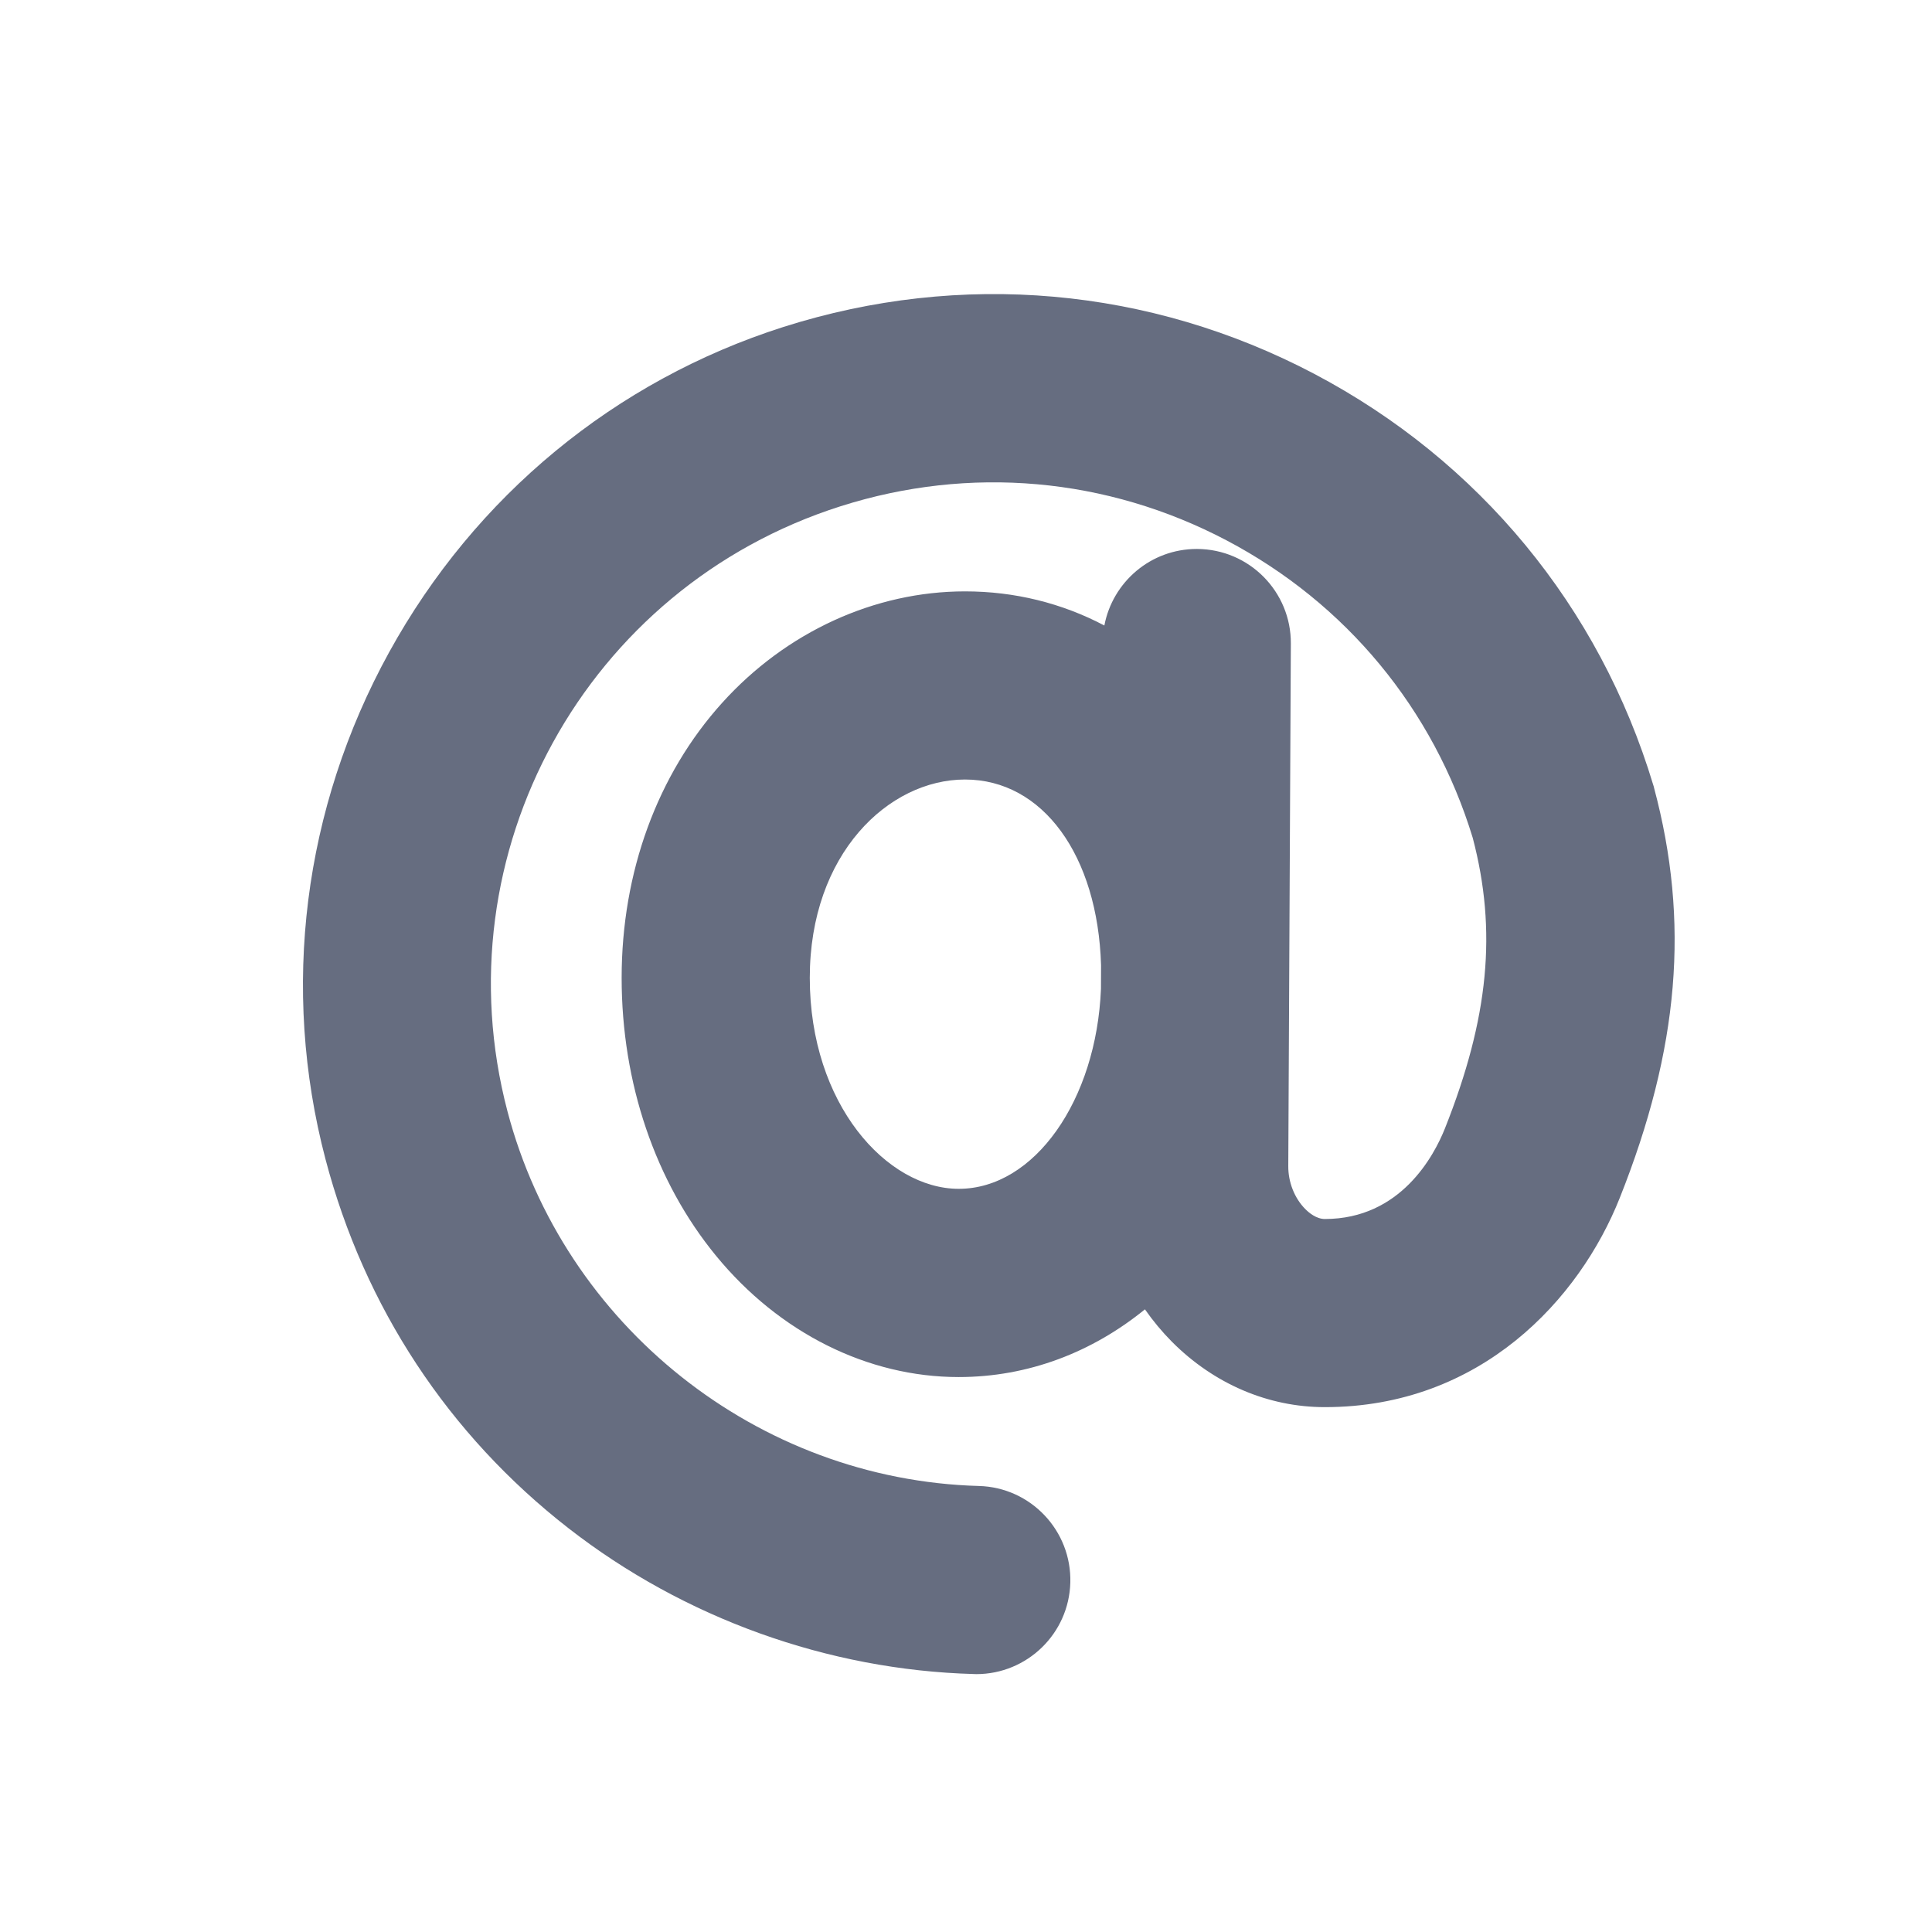 <svg width="21" height="21" viewBox="0 0 21 21" fill="none" xmlns="http://www.w3.org/2000/svg">
<path d="M6.179 16.611C7.435 17.589 8.999 18.152 10.584 18.196C10.593 18.196 10.603 18.197 10.612 18.197C11.164 18.197 11.619 17.757 11.634 17.202C11.649 16.638 11.204 16.167 10.64 16.152C8.236 16.085 6.129 14.411 5.516 12.08C4.778 9.273 6.368 6.384 9.136 5.503C10.54 5.056 12.03 5.188 13.333 5.874C14.63 6.557 15.58 7.705 16.008 9.107C16.274 10.119 16.183 11.064 15.706 12.265C15.588 12.561 15.225 13.25 14.4 13.25C14.309 13.25 14.227 13.182 14.187 13.141C14.071 13.024 14.002 12.85 14.003 12.676L14.031 6.995C14.034 6.43 13.578 5.97 13.013 5.967C13.012 5.967 13.01 5.967 13.008 5.967C12.509 5.967 12.094 6.325 12.004 6.799C11.543 6.556 11.03 6.428 10.489 6.428C9.507 6.428 8.545 6.869 7.85 7.639C7.145 8.419 6.757 9.481 6.757 10.629C6.757 11.771 7.122 12.845 7.784 13.651C8.471 14.488 9.432 14.968 10.42 14.968C11.177 14.968 11.872 14.698 12.445 14.232C12.532 14.357 12.63 14.475 12.738 14.584C13.194 15.042 13.784 15.295 14.4 15.295C16.097 15.295 17.169 14.12 17.606 13.021C18.253 11.395 18.368 10.02 17.979 8.564C17.977 8.553 17.974 8.543 17.97 8.532C17.386 6.594 16.077 5.008 14.286 4.064C12.495 3.121 10.445 2.94 8.515 3.554C6.686 4.137 5.164 5.392 4.23 7.089C3.296 8.786 3.05 10.743 3.538 12.6C3.961 14.208 4.874 15.595 6.179 16.611ZM10.421 12.922C9.639 12.922 8.802 12.001 8.802 10.629C8.802 9.279 9.66 8.473 10.489 8.473C11.334 8.473 11.932 9.297 11.968 10.491L11.967 10.748C11.918 11.959 11.244 12.922 10.421 12.922Z" fill="#666D80"/>
</svg>
